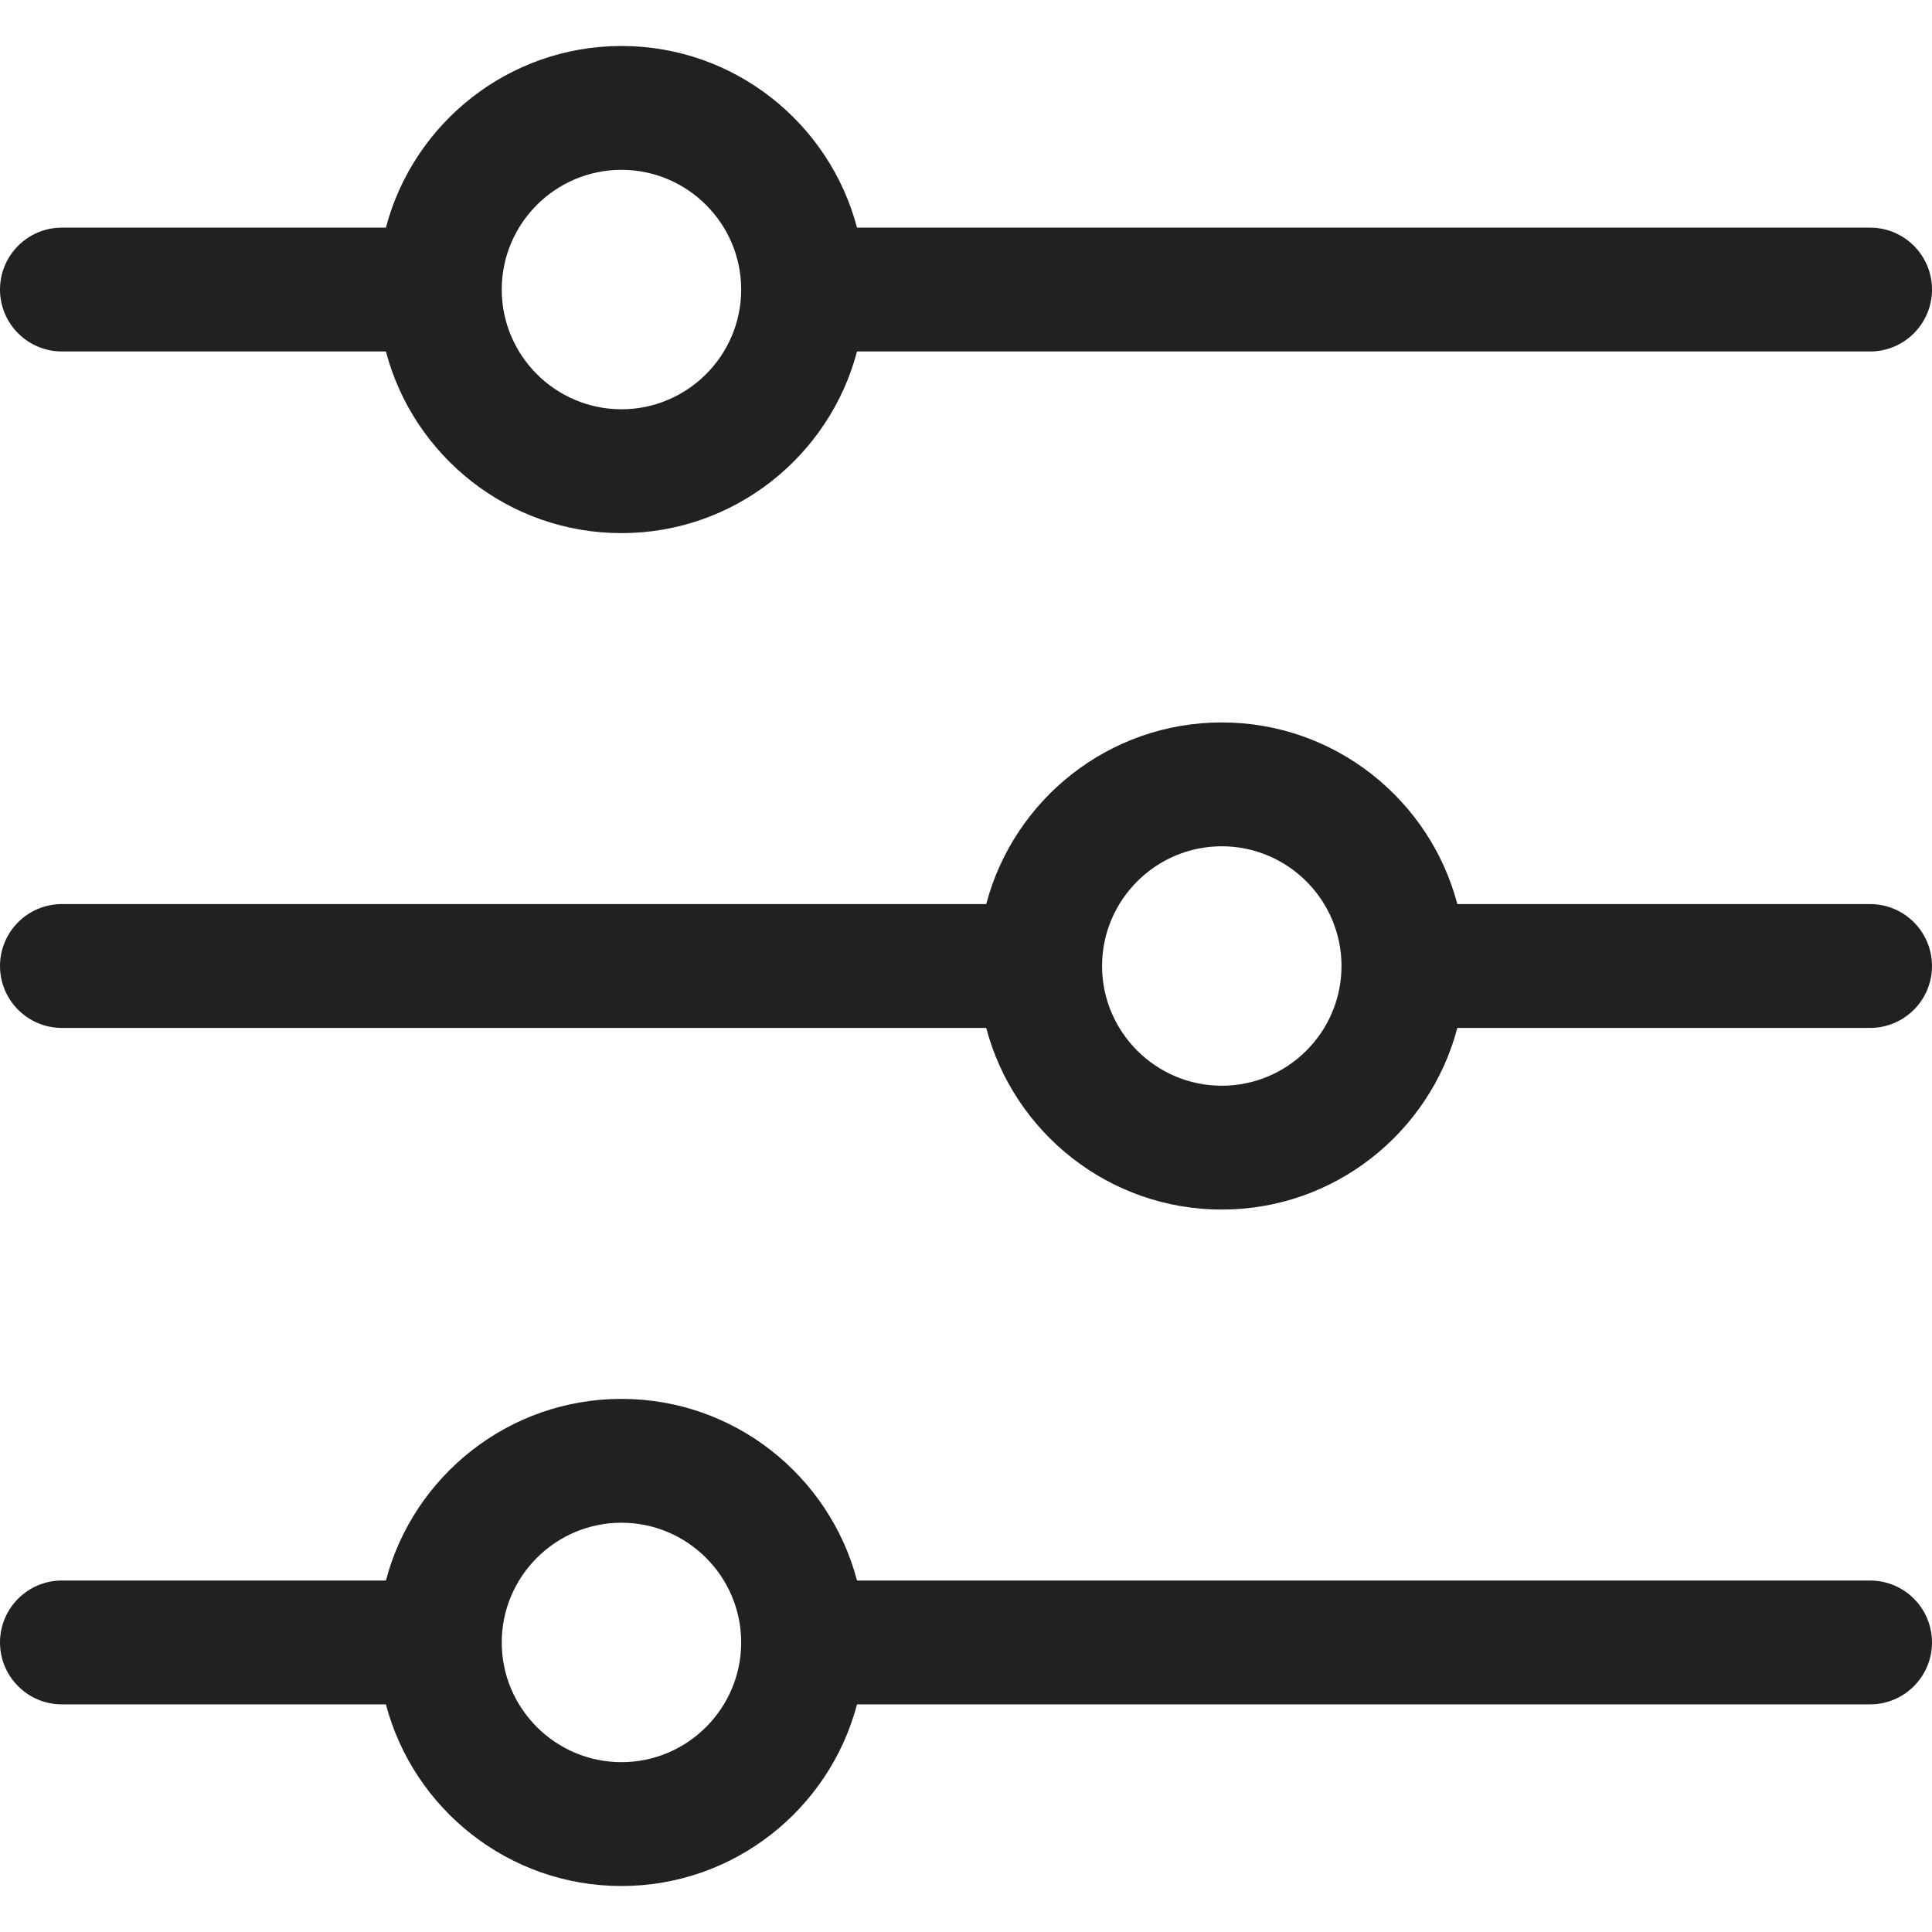 <svg
    xmlns="http://www.w3.org/2000/svg"
    viewBox="0 0 234 234"
    id="vector">
    <path
        id="path"
        d="M 7.5 42.57 L 46.74 42.57 C 50.07 55.22 61.6 64.57 75.27 64.57 C 88.94 64.57 100.47 55.22 103.8 42.57 L 226.5 42.57 C 230.64 42.57 234 39.21 234 35.07 C 234 30.93 230.64 27.57 226.5 27.57 L 103.8 27.57 C 100.47 14.92 88.94 5.57 75.27 5.57 C 61.6 5.57 50.07 14.92 46.74 27.57 L 7.5 27.57 C 3.36 27.57 0 30.93 0 35.07 C 0 39.21 3.36 42.57 7.5 42.57 Z M 75.27 20.57 C 83.26 20.57 89.77 27.08 89.77 35.07 C 89.77 43.06 83.26 49.57 75.27 49.57 C 67.28 49.57 60.77 43.06 60.77 35.07 C 60.77 27.08 67.27 20.57 75.27 20.57 Z"
        fill="#212121"/>
    <path
        id="path_1"
        d="M 226.5 109.5 L 176.51 109.5 C 173.18 96.85 161.65 87.5 147.98 87.5 C 134.3 87.5 122.78 96.85 119.45 109.5 L 7.5 109.5 C 3.36 109.5 0 112.86 0 117 C 0 121.14 3.36 124.5 7.5 124.5 L 119.45 124.5 C 122.78 137.15 134.31 146.5 147.98 146.5 C 161.66 146.5 173.18 137.15 176.51 124.5 L 226.5 124.5 C 230.64 124.5 234 121.14 234 117 C 234 112.86 230.64 109.5 226.5 109.5 Z M 147.98 131.5 C 139.99 131.5 133.48 124.99 133.48 117 C 133.48 109.01 139.99 102.5 147.98 102.5 C 155.97 102.5 162.48 109.01 162.48 117 C 162.48 124.99 155.98 131.5 147.98 131.5 Z"
        fill="#212121"/>
    <path
        id="path_2"
        d="M 226.5 191.43 L 103.8 191.43 C 100.47 178.78 88.94 169.43 75.27 169.43 C 61.6 169.43 50.07 178.78 46.74 191.43 L 7.5 191.43 C 3.36 191.43 0 194.79 0 198.93 C 0 203.07 3.36 206.43 7.5 206.43 L 46.74 206.43 C 50.07 219.08 61.6 228.43 75.27 228.43 C 88.94 228.43 100.47 219.08 103.8 206.43 L 226.5 206.43 C 230.64 206.43 234 203.07 234 198.93 C 234 194.79 230.64 191.43 226.5 191.43 Z M 75.27 213.43 C 67.28 213.43 60.77 206.92 60.77 198.93 C 60.77 190.94 67.28 184.43 75.27 184.43 C 83.26 184.43 89.77 190.94 89.77 198.93 C 89.77 206.92 83.26 213.43 75.27 213.43 Z"
        fill="#212121"/>
</svg>
